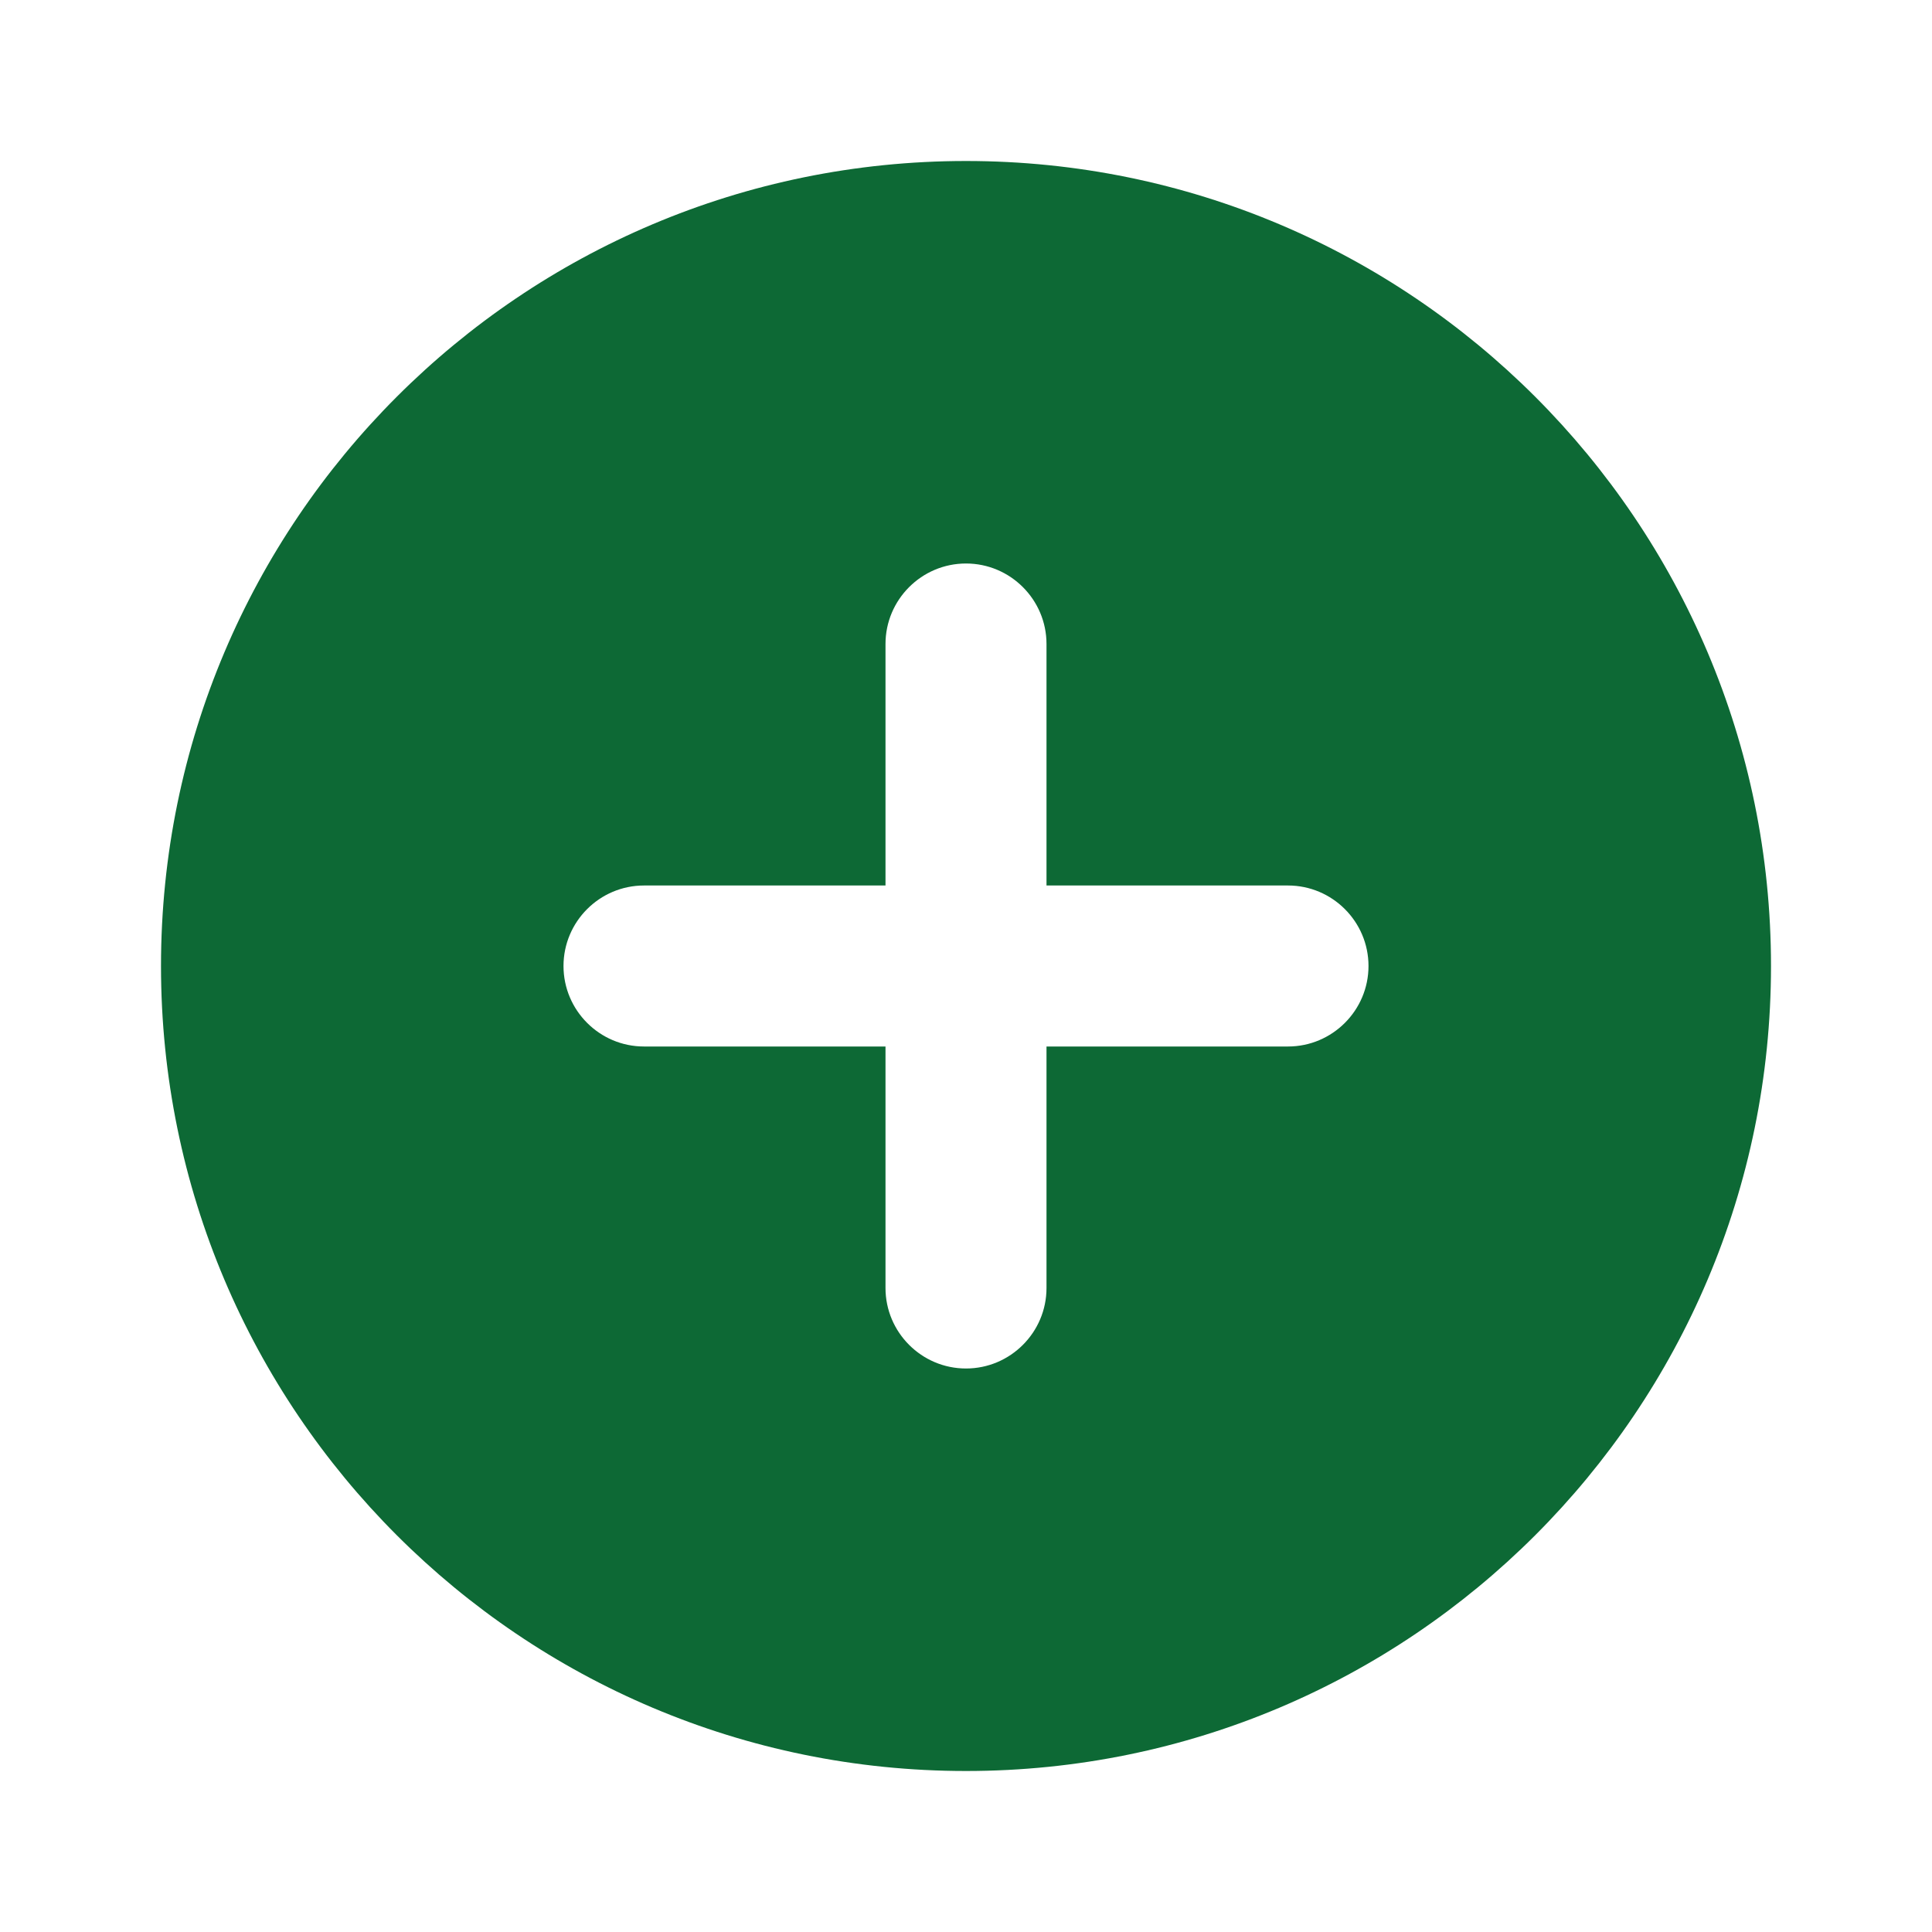 <?xml version="1.0" encoding="UTF-8"?>
<svg xmlns="http://www.w3.org/2000/svg" xmlns:xlink="http://www.w3.org/1999/xlink" viewBox="0 0 24 24" width="24px" height="24px">
<g id="surface49728530">
<path style=" stroke:none;fill-rule:nonzero;fill:rgb(5.098%,41.176%,20.784%);fill-opacity:1;" d="M 12 2 C 6.477 2 2 6.477 2 12 C 2 17.523 6.477 22 12 22 C 17.523 22 22 17.523 22 12 C 22 6.477 17.523 2 12 2 Z M 16 13 L 13 13 L 13 16 C 13 16.551 12.551 17 12 17 C 11.449 17 11 16.551 11 16 L 11 13 L 8 13 C 7.449 13 7 12.551 7 12 C 7 11.449 7.449 11 8 11 L 11 11 L 11 8 C 11 7.449 11.449 7 12 7 C 12.551 7 13 7.449 13 8 L 13 11 L 16 11 C 16.551 11 17 11.449 17 12 C 17 12.551 16.551 13 16 13 Z M 16 13 "/>
</g>
</svg>
